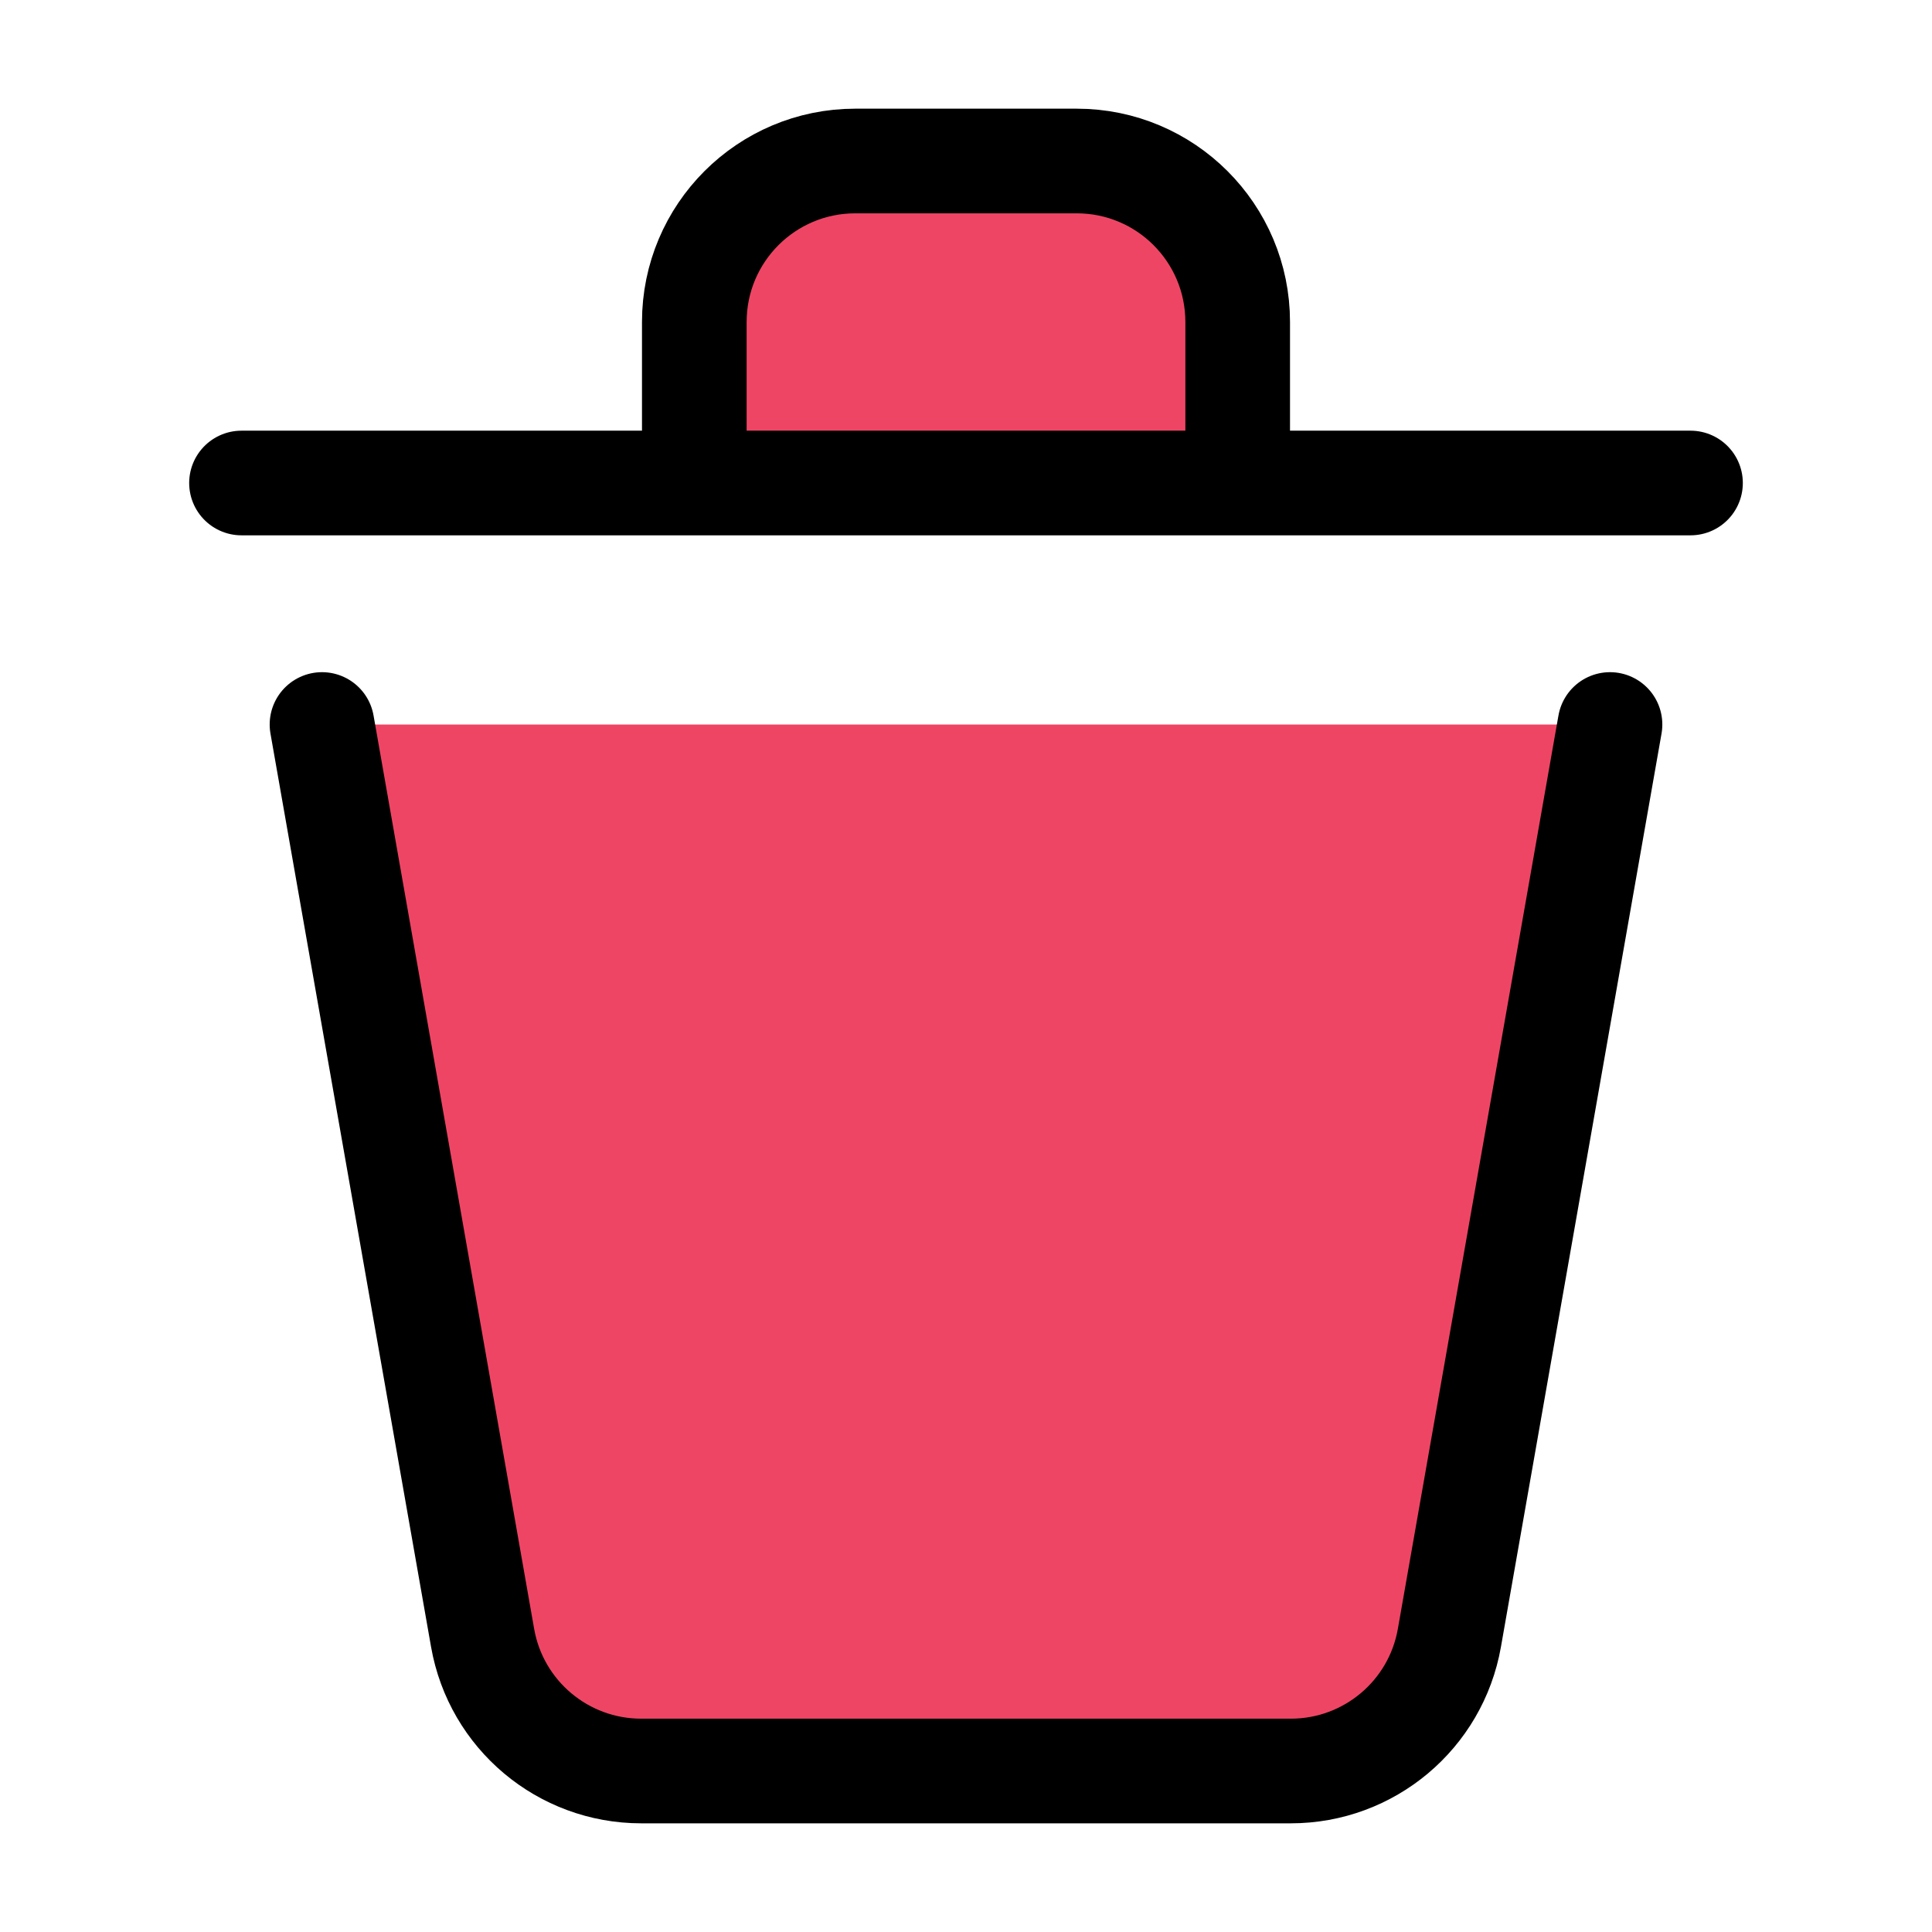 <?xml version="1.0" encoding="UTF-8"?><svg width="24px" height="24px" viewBox="0 0 24 24" stroke-width="1.3" fill="#ef4565" xmlns="http://www.w3.org/2000/svg" color="#000000"><path d="M20 9L18.005 20.346C17.837 21.303 17.006 22 16.035 22H7.965C6.994 22 6.163 21.303 5.995 20.346L4 9" stroke="#000000" stroke-width="1.3" stroke-linecap="round" stroke-linejoin="round"></path><path d="M21 6L15.375 6M3 6L8.625 6M8.625 6V4C8.625 2.895 9.52 2 10.625 2H13.375C14.48 2 15.375 2.895 15.375 4V6M8.625 6L15.375 6" stroke="#000000" stroke-width="1.3" stroke-linecap="round" stroke-linejoin="round"></path></svg>